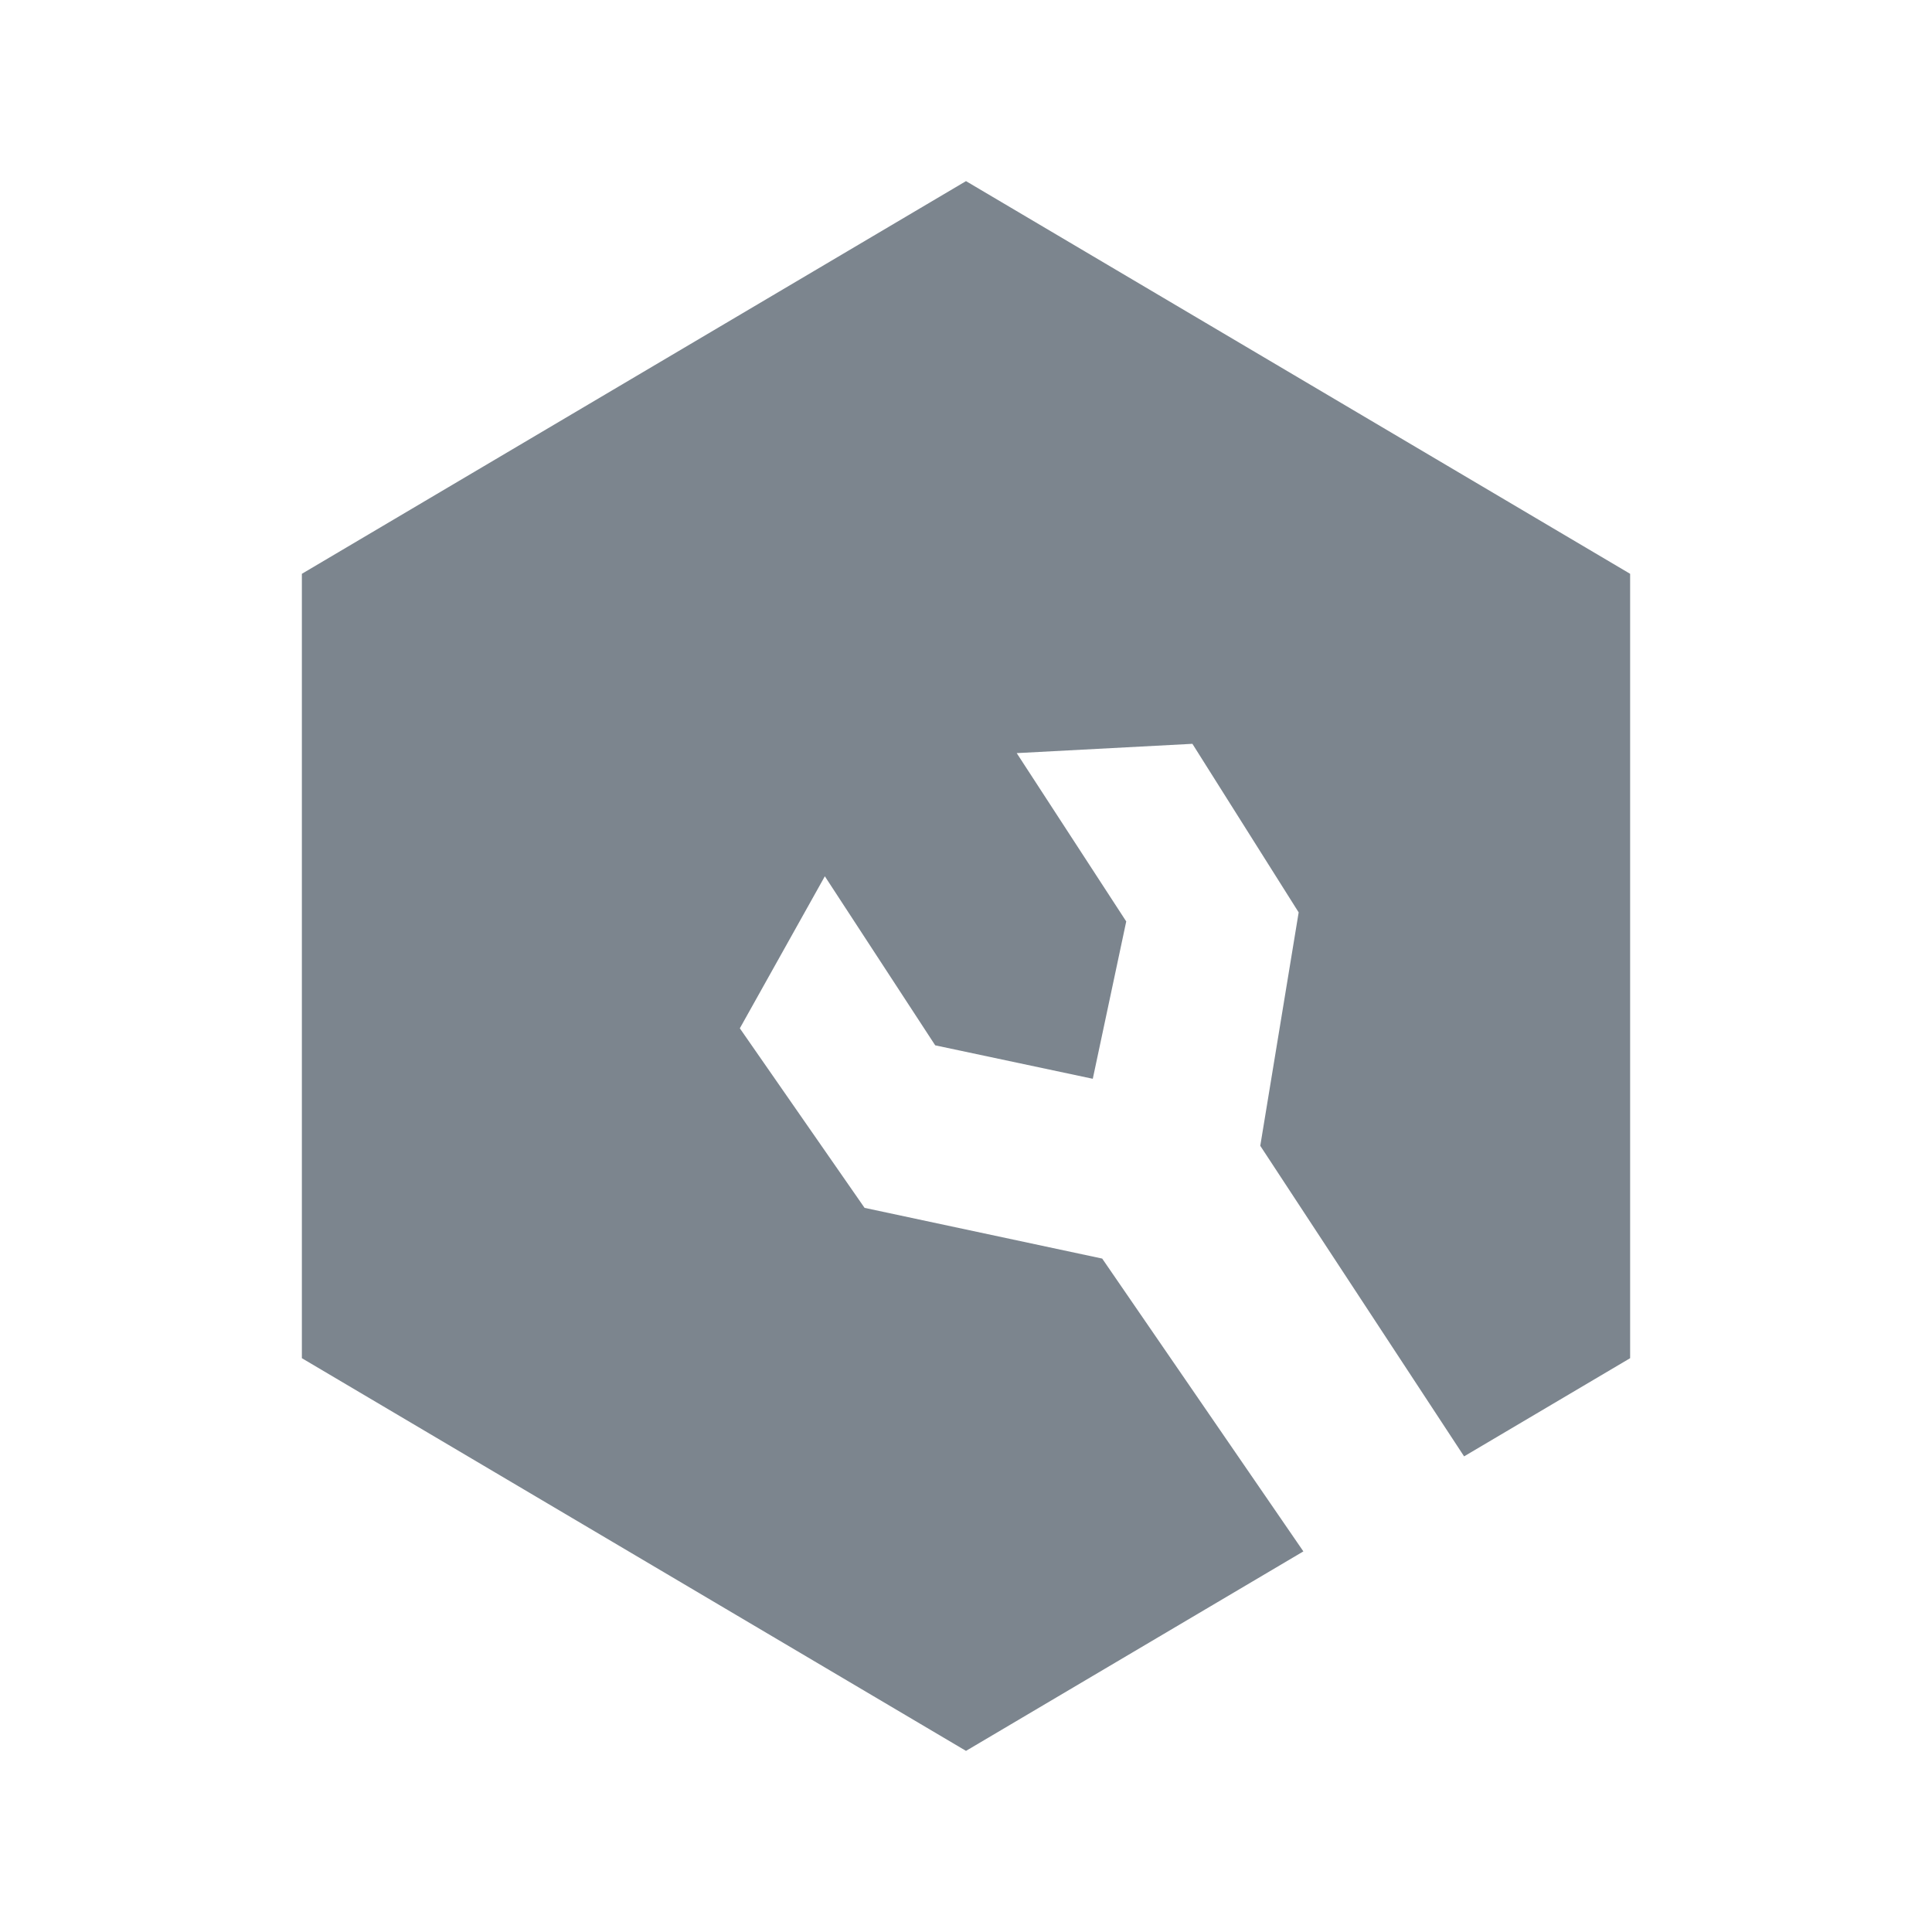 <?xml version="1.0" encoding="UTF-8"?>
<svg width="16px" height="16px" viewBox="0 0 16 16" version="1.1" xmlns="http://www.w3.org/2000/svg" xmlns:xlink="http://www.w3.org/1999/xlink">
    <!-- Generator: Sketch 56.3 (81716) - https://sketch.com -->
    <title>系统管理</title>
    <desc>Created with Sketch.</desc>
    <g id="页面-1" stroke="none" stroke-width="1" fill="none" fill-rule="evenodd">
        <g id="icons-下载" transform="translate(-52, -194)" fill-rule="nonzero">
            <g id="系统管理" transform="translate(52, 194)">
                <rect id="矩形" fill="#000000" opacity="0" x="0" y="0" width="16" height="16"></rect>
                <path d="M12.125,12.061 L10.437,9.489 L10.755,7.556 L9.875,6.16 L8.42,6.237 L9.327,7.631 L9.05,8.934 L7.745,8.657 L6.831,7.257 L6.127,8.516 L7.16,10.003 L9.128,10.423 L10.794,12.848 L8,14.5 L2.5,11.248 L2.5,4.752 L8,1.5 L13.5,4.752 L13.5,11.248 L12.125,12.061 Z" id="形状结合" fill="#253444" opacity="0.6"></path>
            </g>
        </g>
    </g>
</svg>